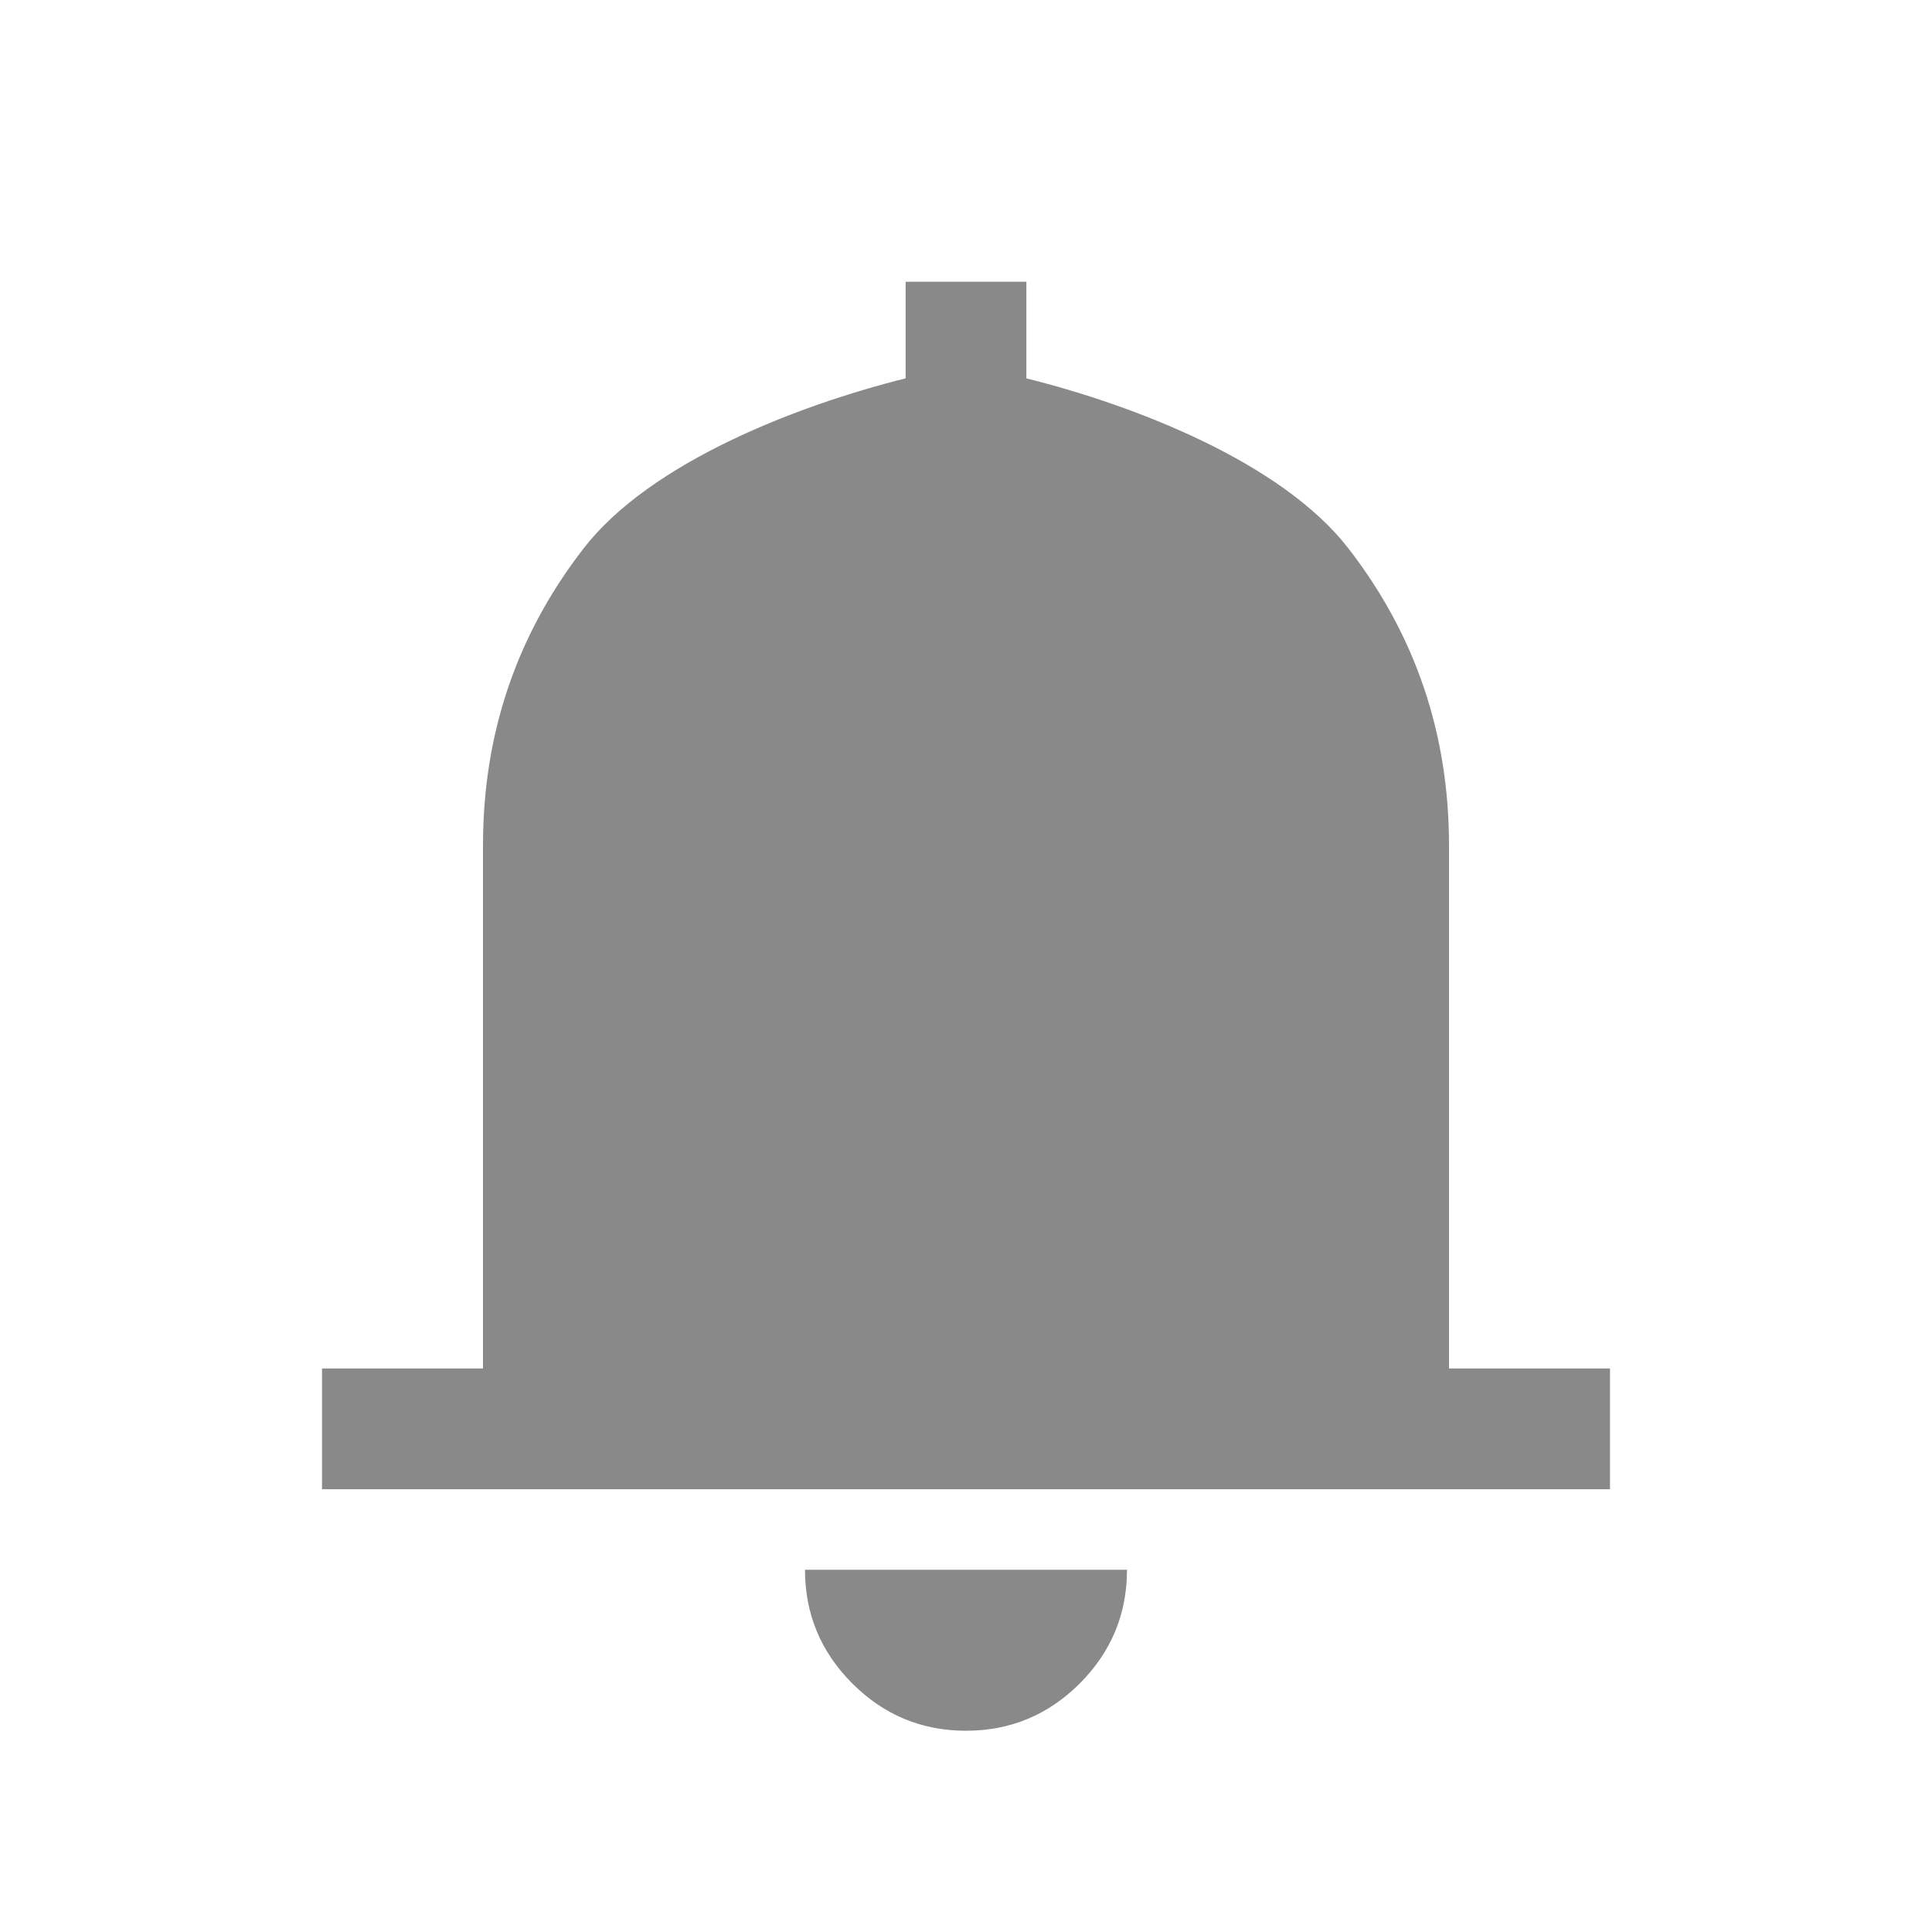 <svg width="24" height="24" viewBox="0 0 24 24" fill="none" xmlns="http://www.w3.org/2000/svg">
  <path d="M4 18.5V17H6V10.5C6 9.117 6.417 7.887 7.25 6.812C8.083 5.737 9.917 5.033 11.25 4.7V3.5H12.75V4.7C14.083 5.033 15.917 5.737 16.75 6.812C17.583 7.887 18 9.117 18 10.5V17H20V18.5H4Z" fill="#898989"/>
  <path d="M10.588 20.913C10.979 21.304 11.45 21.5 12 21.5C12.55 21.5 13.021 21.304 13.413 20.913C13.804 20.521 14 20.05 14 19.5H10C10 20.05 10.196 20.521 10.588 20.913Z" fill="#898989"/>
</svg>
